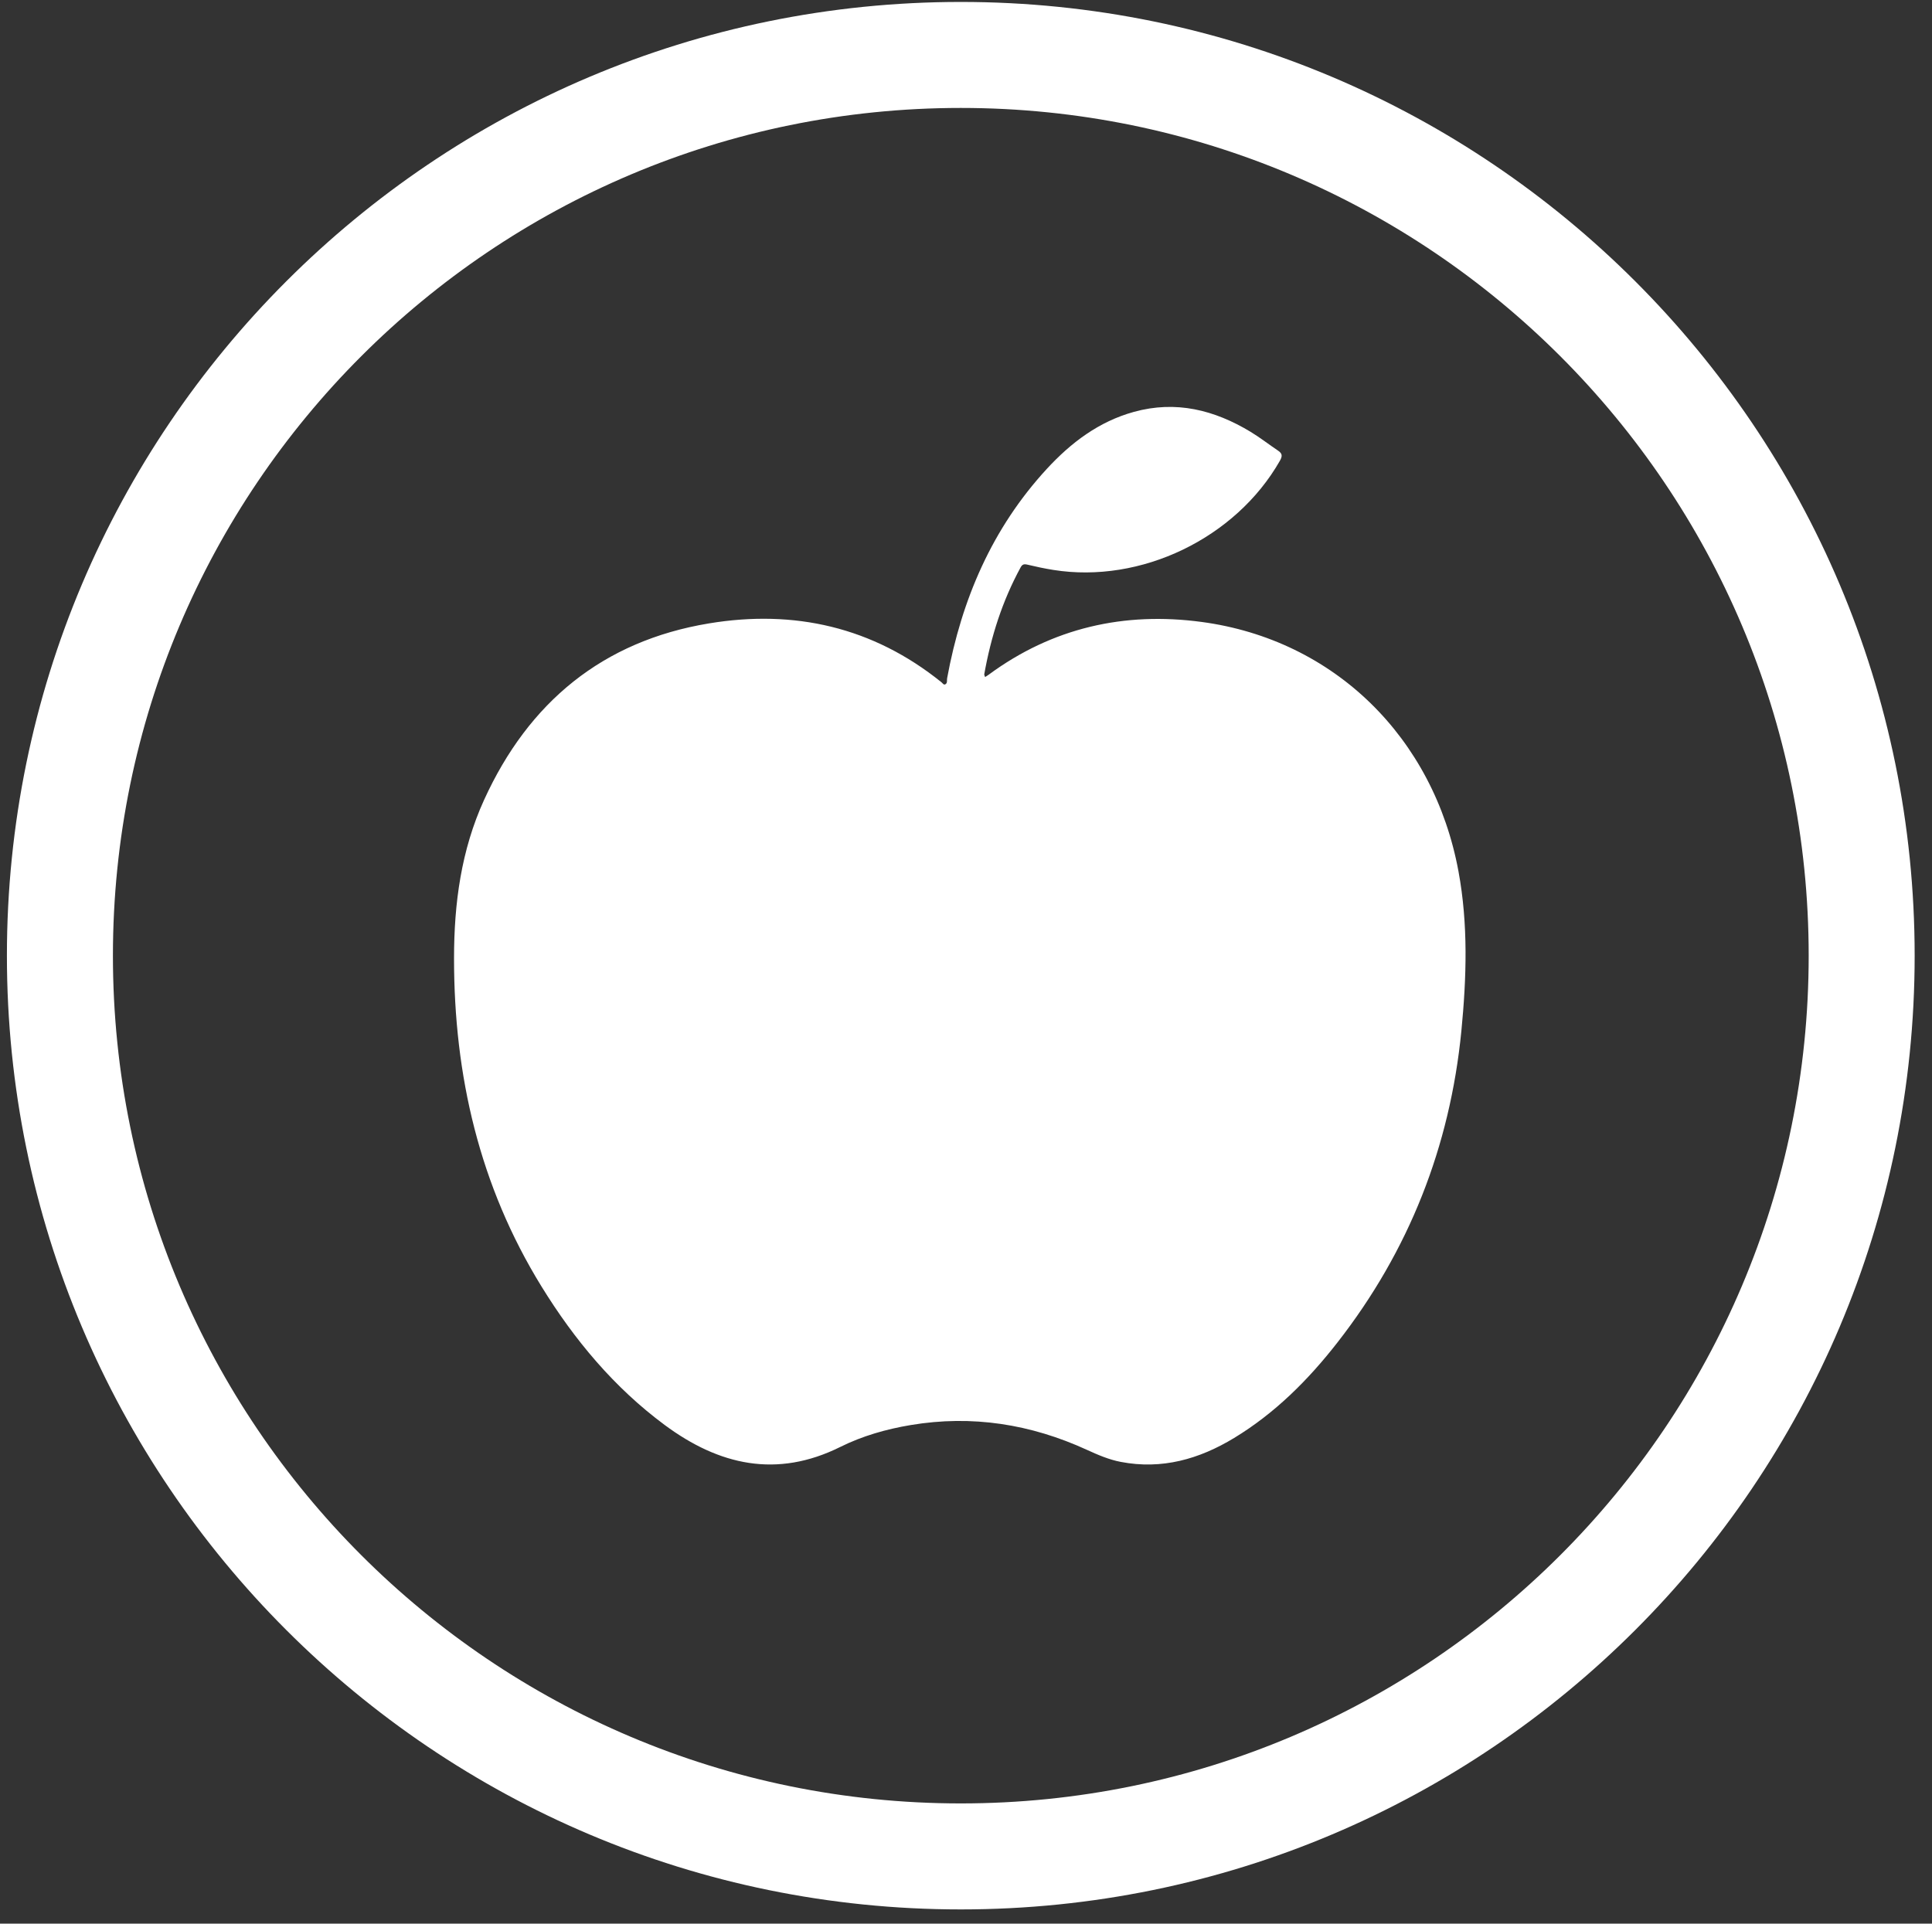 <svg xmlns="http://www.w3.org/2000/svg" xmlns:xlink="http://www.w3.org/1999/xlink" width="239" zoomAndPan="magnify" viewBox="0 0 179.25 178.5" height="238" preserveAspectRatio="xMidYMid meet" version="1.0"><rect x="0" y="0" width="179.25" height="178.5" fill="#333333" stroke="none"/><defs><clipPath id="ff81234d1a"><path d="M 42.121 37.129 L 136 37.129 L 136 136 L 42.121 136 Z M 42.121 37.129 " clip-rule="nonzero"/></clipPath><clipPath id="87060b8ddf"><path d="M 0.641 0.18 L 177.652 0.18 L 177.652 177.191 L 0.641 177.191 Z M 0.641 0.18 " clip-rule="nonzero"/></clipPath></defs><g clip-path="url(#ff81234d1a)"><path fill="#ffffff" d="M 91.395 62.824 C 91.527 62.738 91.633 62.68 91.727 62.609 C 97.645 58.246 104.316 56.75 111.48 57.711 C 123.793 59.359 133.023 68.445 135.316 80.852 C 136.227 85.777 136.066 90.723 135.586 95.66 C 134.531 106.398 130.723 116.07 124.086 124.574 C 121.379 128.047 118.289 131.137 114.5 133.434 C 111.258 135.402 107.793 136.387 103.977 135.652 C 102.883 135.441 101.871 135.004 100.863 134.543 C 95.637 132.145 90.191 131.281 84.496 132.234 C 82.23 132.613 80.02 133.242 77.969 134.262 C 72.062 137.199 66.707 135.961 61.668 132.227 C 56.977 128.75 53.297 124.336 50.242 119.379 C 44.492 110.051 42.121 99.82 42.125 88.922 C 42.125 83.82 42.789 78.883 44.914 74.223 C 49.047 65.156 55.926 59.48 65.77 57.848 C 73.68 56.535 80.98 58.176 87.344 63.305 C 87.457 63.395 87.555 63.59 87.719 63.492 C 87.922 63.375 87.836 63.121 87.875 62.93 C 89.219 55.621 92.047 49.023 97.117 43.516 C 99.367 41.074 101.949 39.117 105.203 38.219 C 109.102 37.141 112.672 38.039 116.035 40.074 C 116.91 40.605 117.723 41.242 118.578 41.816 C 118.977 42.082 118.996 42.32 118.746 42.758 C 114.656 49.938 105.855 54.191 97.715 52.883 C 96.906 52.754 96.102 52.582 95.305 52.391 C 95 52.32 94.844 52.371 94.691 52.652 C 92.996 55.762 91.938 59.086 91.32 62.562 C 91.309 62.621 91.355 62.695 91.395 62.824 Z M 91.395 62.824 " fill-opacity="1" fill-rule="nonzero"/></g><g clip-path="url(#87060b8ddf)"><path fill="#ffffff" d="M 89.141 0.18 C 113.578 0.18 135.703 10.086 151.719 26.102 C 167.734 42.117 177.641 64.242 177.641 88.68 C 177.641 113.113 167.734 135.242 151.719 151.254 C 135.703 167.273 113.578 177.18 89.141 177.18 C 64.703 177.18 42.578 167.273 26.562 151.254 C 10.547 135.242 0.641 113.113 0.641 88.68 C 0.641 64.242 10.547 42.117 26.562 26.102 C 42.578 10.086 64.703 0.18 89.141 0.18 Z M 144.766 33.055 C 130.531 18.82 110.863 10.016 89.141 10.016 C 67.418 10.016 47.75 18.82 33.516 33.055 C 19.281 47.289 10.477 66.953 10.477 88.68 C 10.477 110.402 19.281 130.07 33.516 144.305 C 47.75 158.539 67.418 167.344 89.141 167.344 C 110.863 167.344 130.531 158.539 144.766 144.305 C 159 130.07 167.809 110.402 167.809 88.68 C 167.809 66.953 159 47.289 144.766 33.055 " fill-opacity="1" fill-rule="nonzero"/></g></svg>
